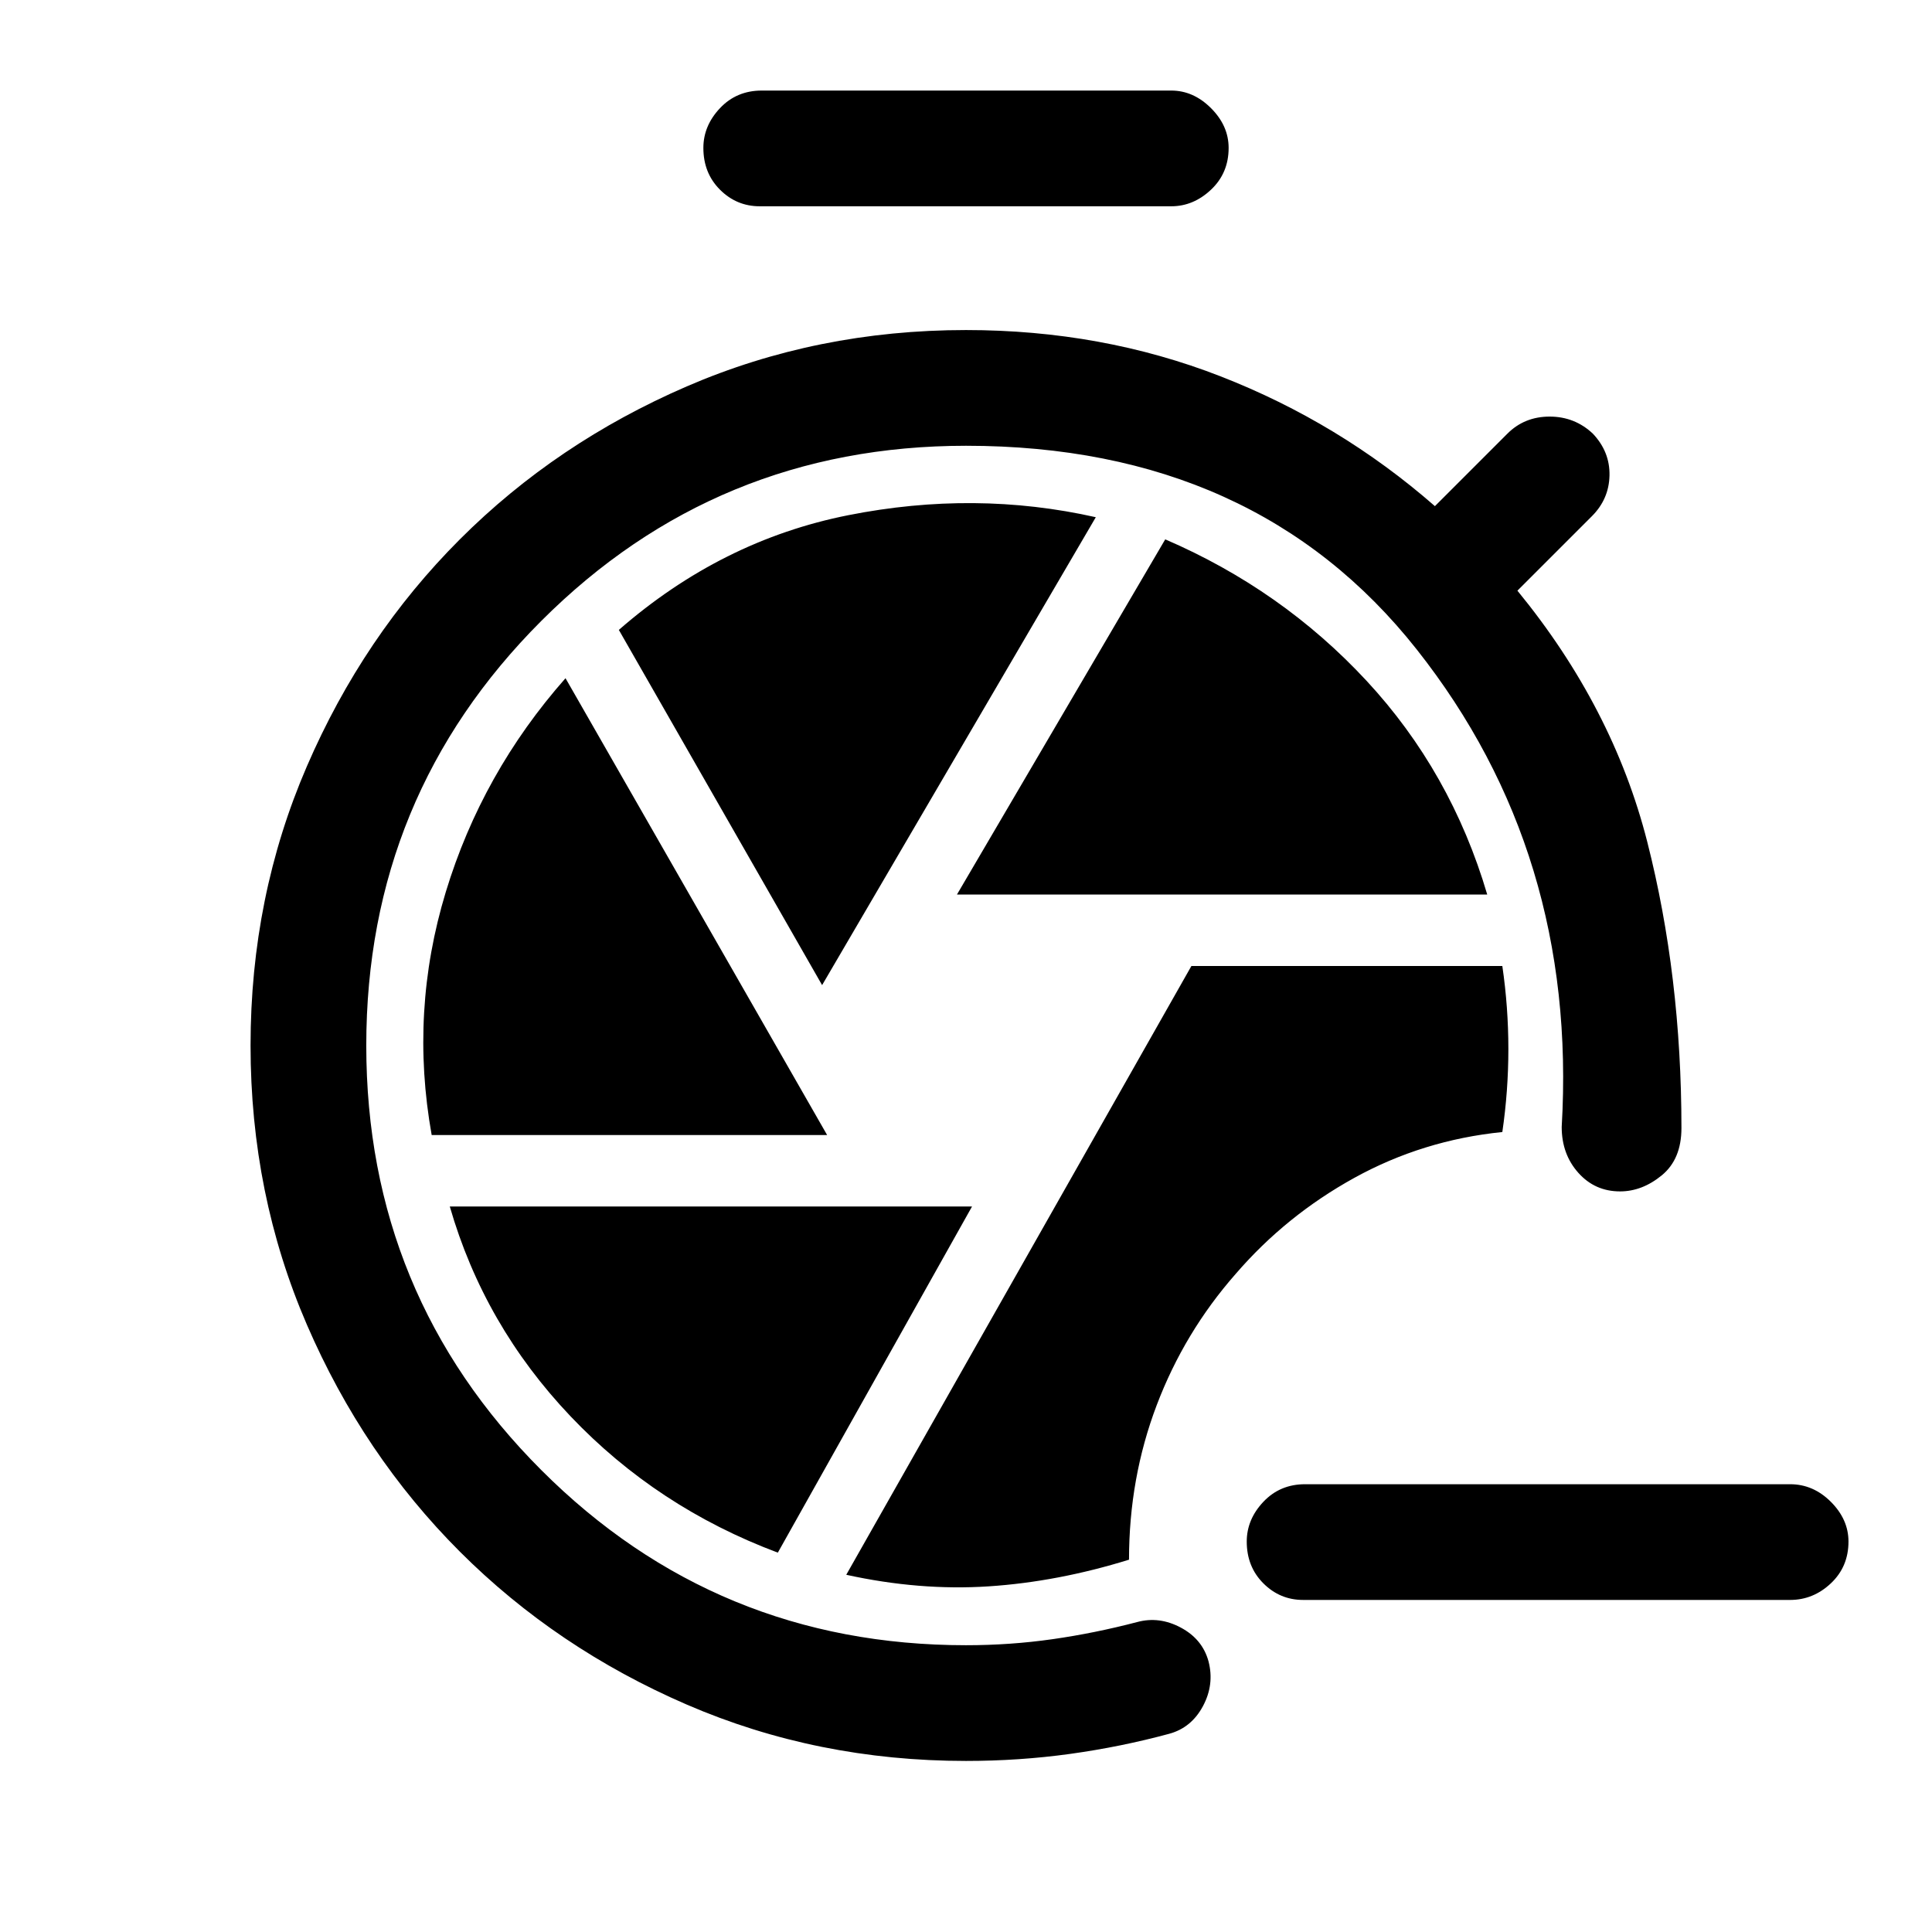 <svg xmlns="http://www.w3.org/2000/svg" height="48" viewBox="0 -960 960 960" width="48"><path d="M647.5-165q-11.5 0-19.75-8.25T619.5-194q0-11 8.25-19.75t20.75-8.75h241q11.5 0 20.25 8.75T918.5-194q0 12.5-8.75 20.75T889.5-165h-242ZM480-85q-74 0-138.75-28T228.5-189q-48-48-76-112.75t-28-138.75q0-74 28-138.75t76-112.75q48-48 112.75-76T480-796q67.5 0 126.5 23T713-708.5l36-36q8.5-8.5 21-8.5t21.5 8.5q8.5 9 8.25 20.75T791-703.5l-37 37q47.5 58 64.5 124.75t17 142.25q0 15.5-9.75 23.5T805-368q-12.5 0-20.75-9.25T776-400q8-136-72-237.25T480-738.5q-124 0-211 87t-87 211q0 124 87 211t211 87q22 0 43-3t42-8.5q11-3 21.75 2.75t13.75 16.75q3 11.5-2.75 22.25T581-98.5q-24 6.5-49.25 10T480-85Zm81-100q0-40.5 13.75-76.75T614-327q25-29 59-47.75t73.5-22.75q3-20.5 3-41.25t-3-41.25H592L420.5-177.5q36.5 8 70.75 5.75T561-185Zm-85.5-330.5H739q-18-61-60-106.25T579-692L475.5-515.5Zm-67 45 136-232.5q-60-13.5-123-1t-114 57l101 176.5Zm-194 74.5H411L281-623q-41.5 47-59.5 106.25t-7 120.75Zm172 207.5 96.5-172H223.5q17 59 60 104.25t103 67.75Zm-9-669q-11.5 0-19.75-8.25t-8.25-20.75q0-11 8.25-19.75T378.5-915H582q11 0 19.75 8.75t8.75 19.75q0 12.5-8.75 20.75T582-857.5H377.5Z"/></svg>
